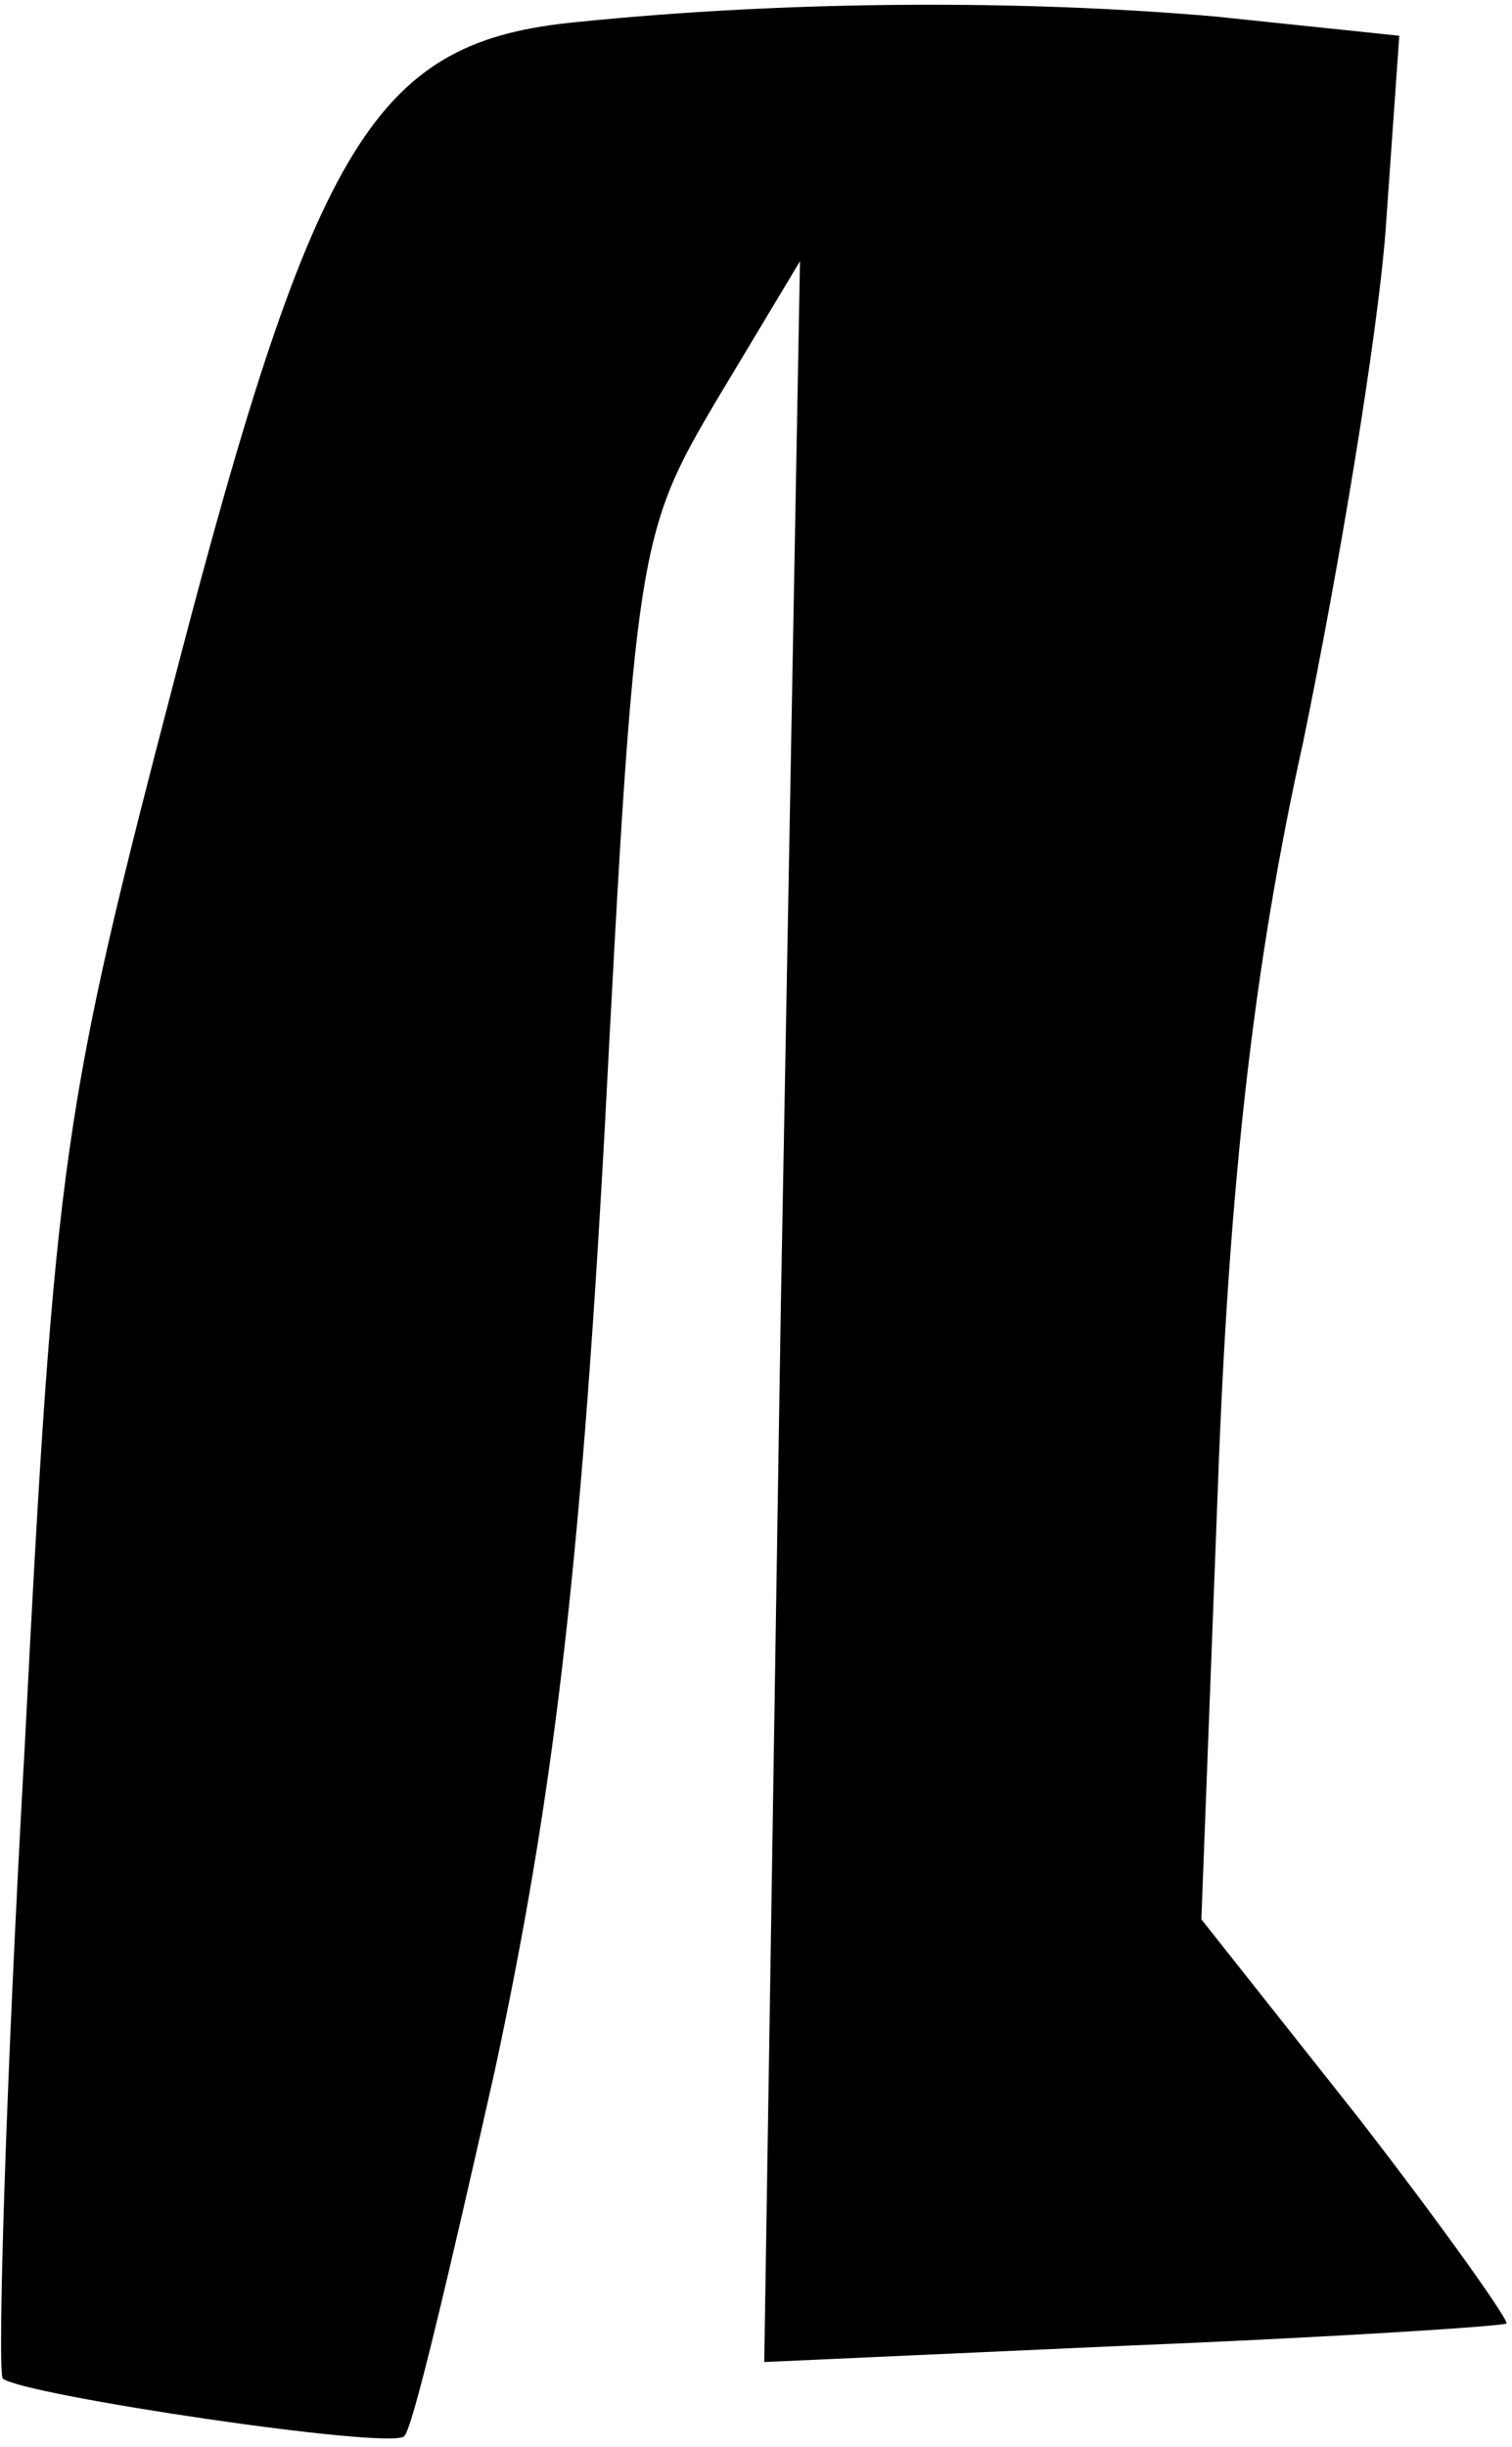 <?xml version="1.0" standalone="no"?>
<!DOCTYPE svg PUBLIC "-//W3C//DTD SVG 20010904//EN"
 "http://www.w3.org/TR/2001/REC-SVG-20010904/DTD/svg10.dtd">
<svg version="1.0" xmlns="http://www.w3.org/2000/svg"
 width="55pt" height="89pt" viewBox="0 0 55 89"
 preserveAspectRatio="xMidYMid meet">
<g transform="translate(0,89) scale(0.1,-0.1)"
fill="#000000" stroke="none">
<path fill="#000000" stroke="none" d="M210 882 c-73 -7 -95 -41 -146 -237
-41 -157 -44 -175 -55 -390 -7 -124 -10 -227 -8 -230 7 -6 141 -26 146 -21 3
2 17 62 33 133 21 98 31 179 40 343 11 211 12 216 41 265 l30 50 -7 -382 -6
-382 133 6 c74 3 135 7 137 8 1 1 -23 35 -54 75 l-57 72 6 157 c4 110 13 190
31 271 13 63 27 147 30 186 l5 71 -67 7 c-69 6 -153 6 -232 -2z"/>
</g>
</svg>
